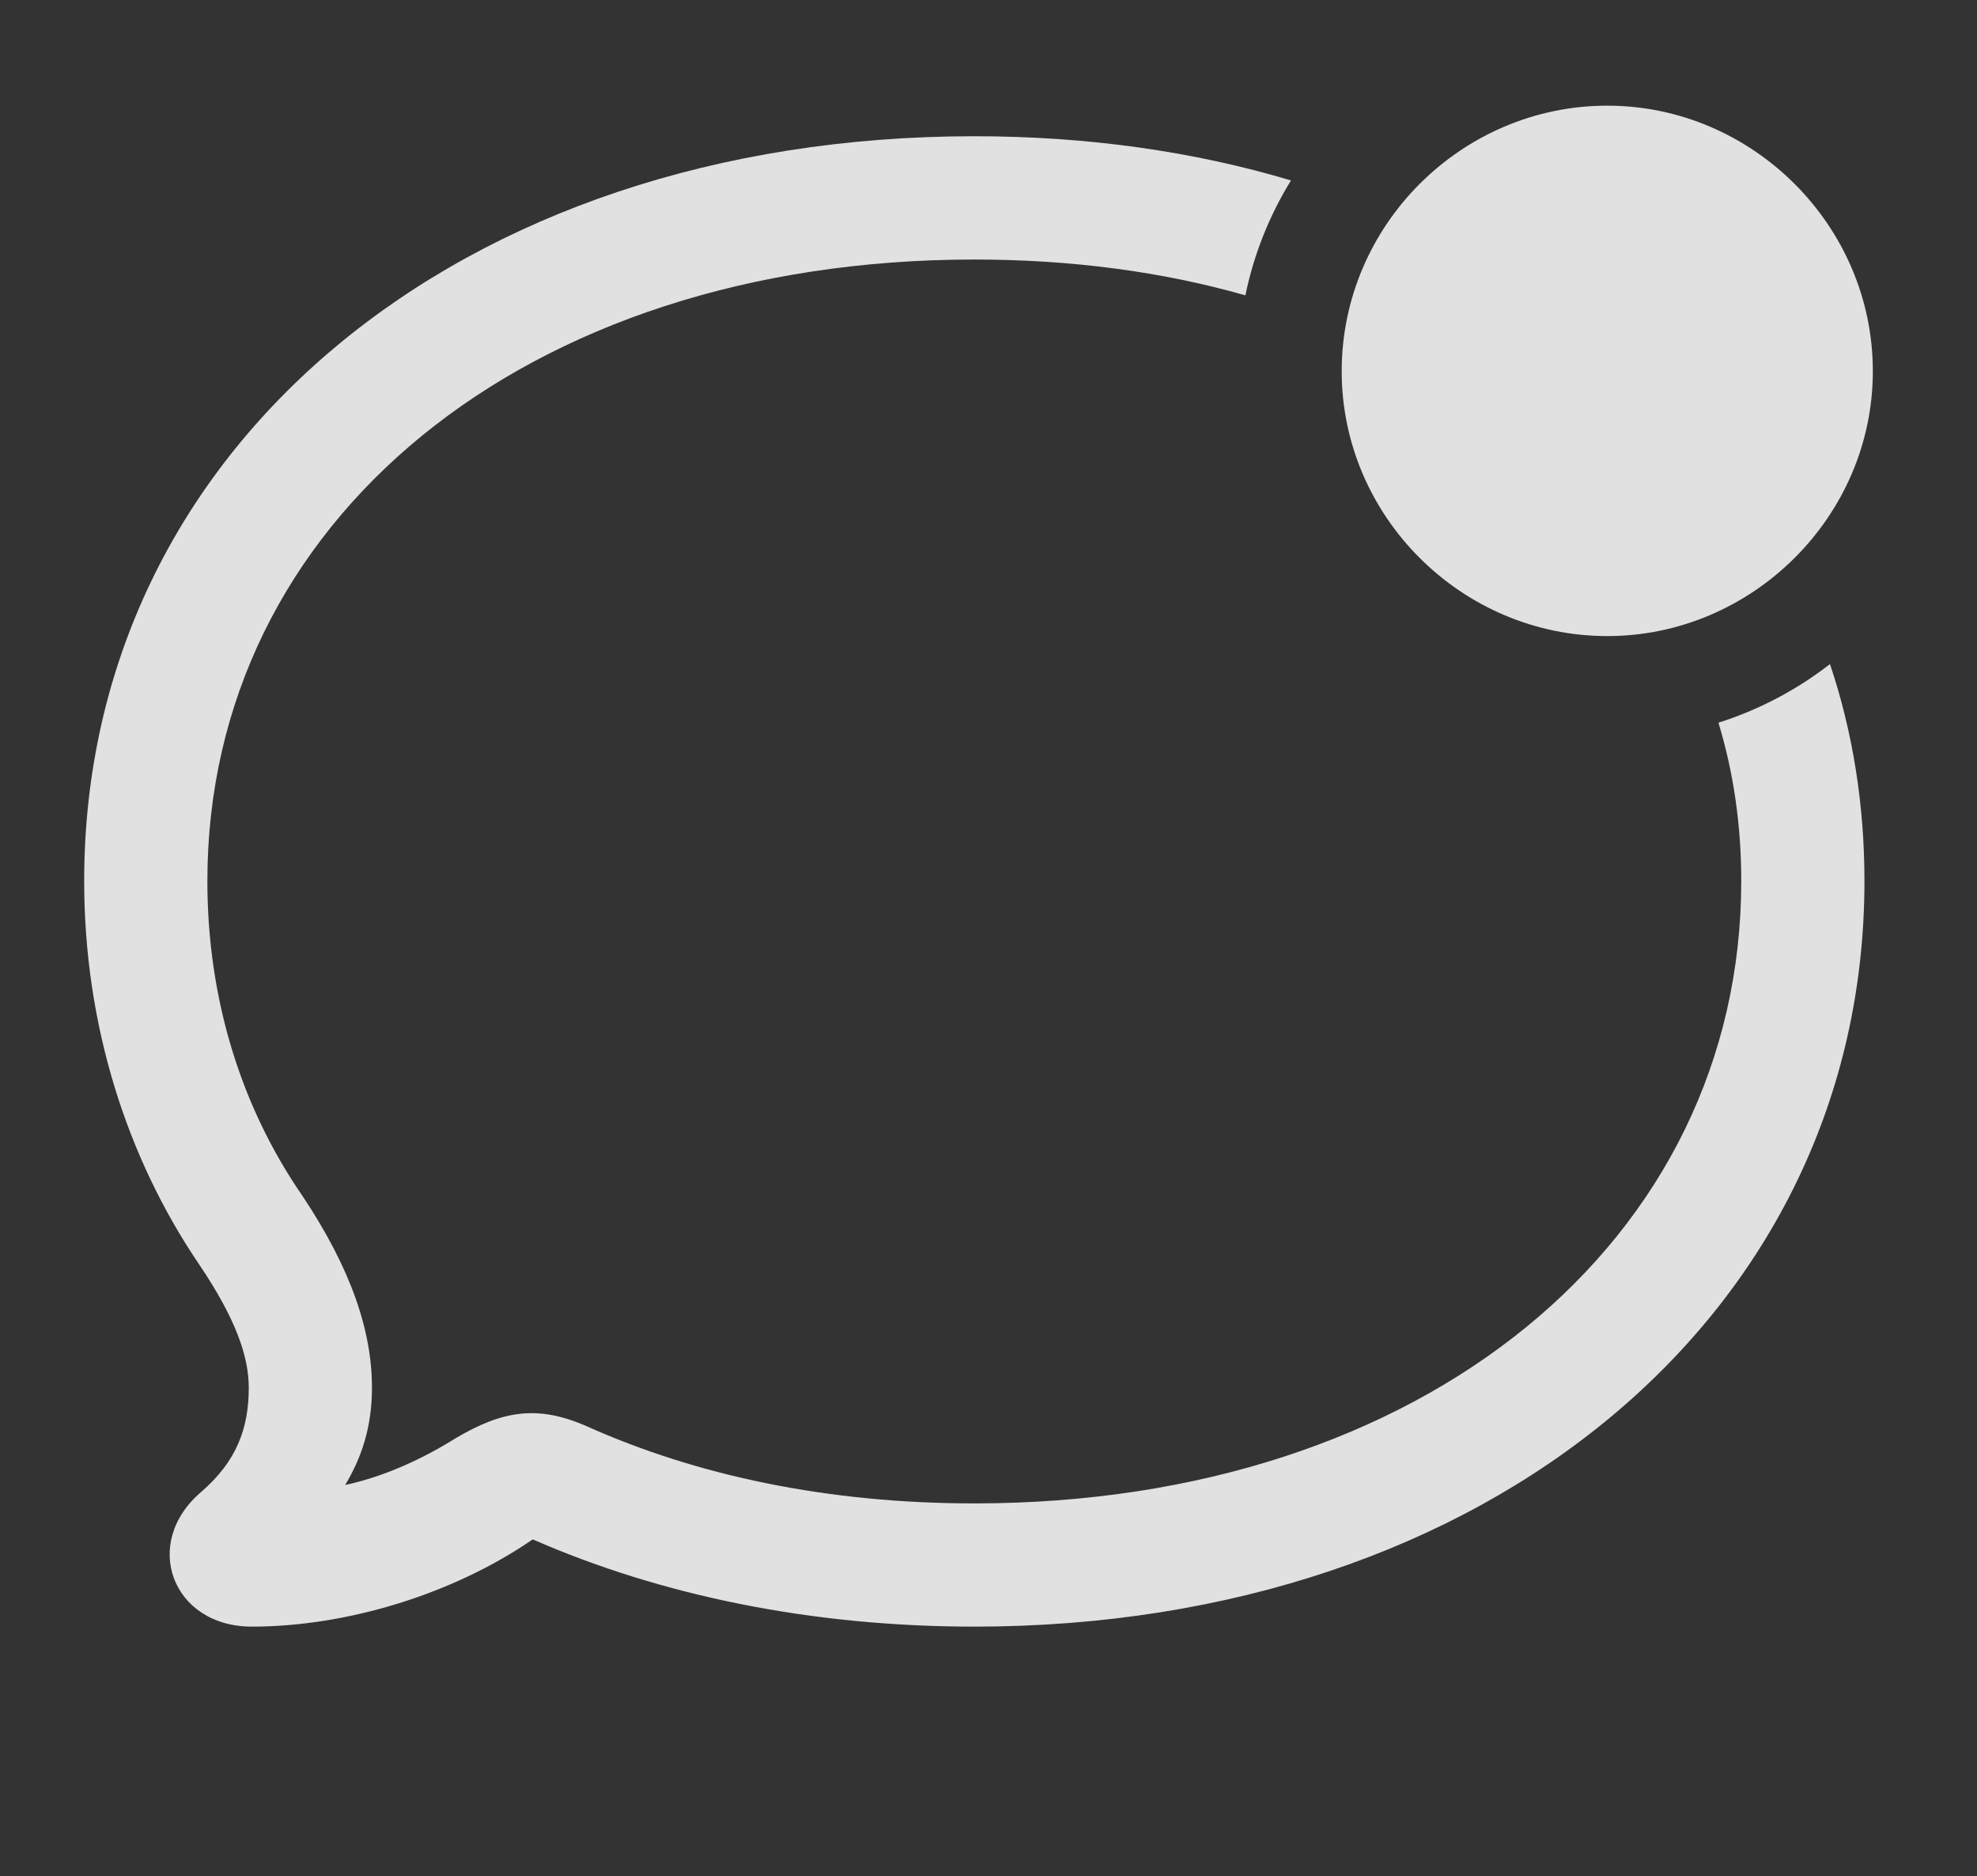 <?xml version="1.0" encoding="UTF-8"?>
<!--Generator: Apple Native CoreSVG 341-->
<!DOCTYPE svg
PUBLIC "-//W3C//DTD SVG 1.1//EN"
       "http://www.w3.org/Graphics/SVG/1.1/DTD/svg11.dtd">
<svg version="1.1" xmlns="http://www.w3.org/2000/svg" xmlns:xlink="http://www.w3.org/1999/xlink" viewBox="0 0 25.225 23.936">
 <rect x="0" y="0" width="25.225" height="23.936" fill="#333333" stroke="none"/>
 <g>
  <rect height="23.936" opacity="0" width="25.225" x="0" y="0"/>
  <path d="M16.472 2.302C16.197 2.747 15.999 3.242 15.89 3.768C14.837 3.467 13.674 3.311 12.432 3.311C6.689 3.311 2.646 6.66 2.646 11.24C2.646 12.744 3.076 14.121 3.857 15.254C4.482 16.191 4.746 16.982 4.746 17.705C4.746 18.213 4.609 18.604 4.404 18.945C4.902 18.838 5.391 18.613 5.811 18.35C6.406 17.998 6.855 17.92 7.48 18.193C8.896 18.828 10.566 19.18 12.432 19.18C18.174 19.18 22.217 15.82 22.217 11.24C22.217 10.534 22.12 9.856 21.926 9.22C22.445 9.055 22.926 8.801 23.349 8.472C23.639 9.335 23.789 10.263 23.789 11.24C23.789 16.748 18.994 20.752 12.432 20.752C10.371 20.752 8.447 20.361 6.797 19.639C5.791 20.332 4.434 20.752 3.213 20.752C2.197 20.752 1.797 19.688 2.568 19.033C3.018 18.643 3.174 18.223 3.174 17.705C3.174 17.305 3.008 16.826 2.549 16.143C1.611 14.766 1.074 13.066 1.074 11.24C1.074 5.713 5.869 1.738 12.432 1.738C13.877 1.738 15.236 1.932 16.472 2.302Z" fill="white" fill-opacity="0.85"/>
  <path d="M20.508 8.115C22.354 8.115 23.896 6.592 23.896 4.736C23.896 2.871 22.354 1.348 20.508 1.348C18.652 1.348 17.119 2.871 17.119 4.736C17.119 6.592 18.652 8.115 20.508 8.115Z" fill="white" fill-opacity="0.85"/>
 </g>
</svg>

